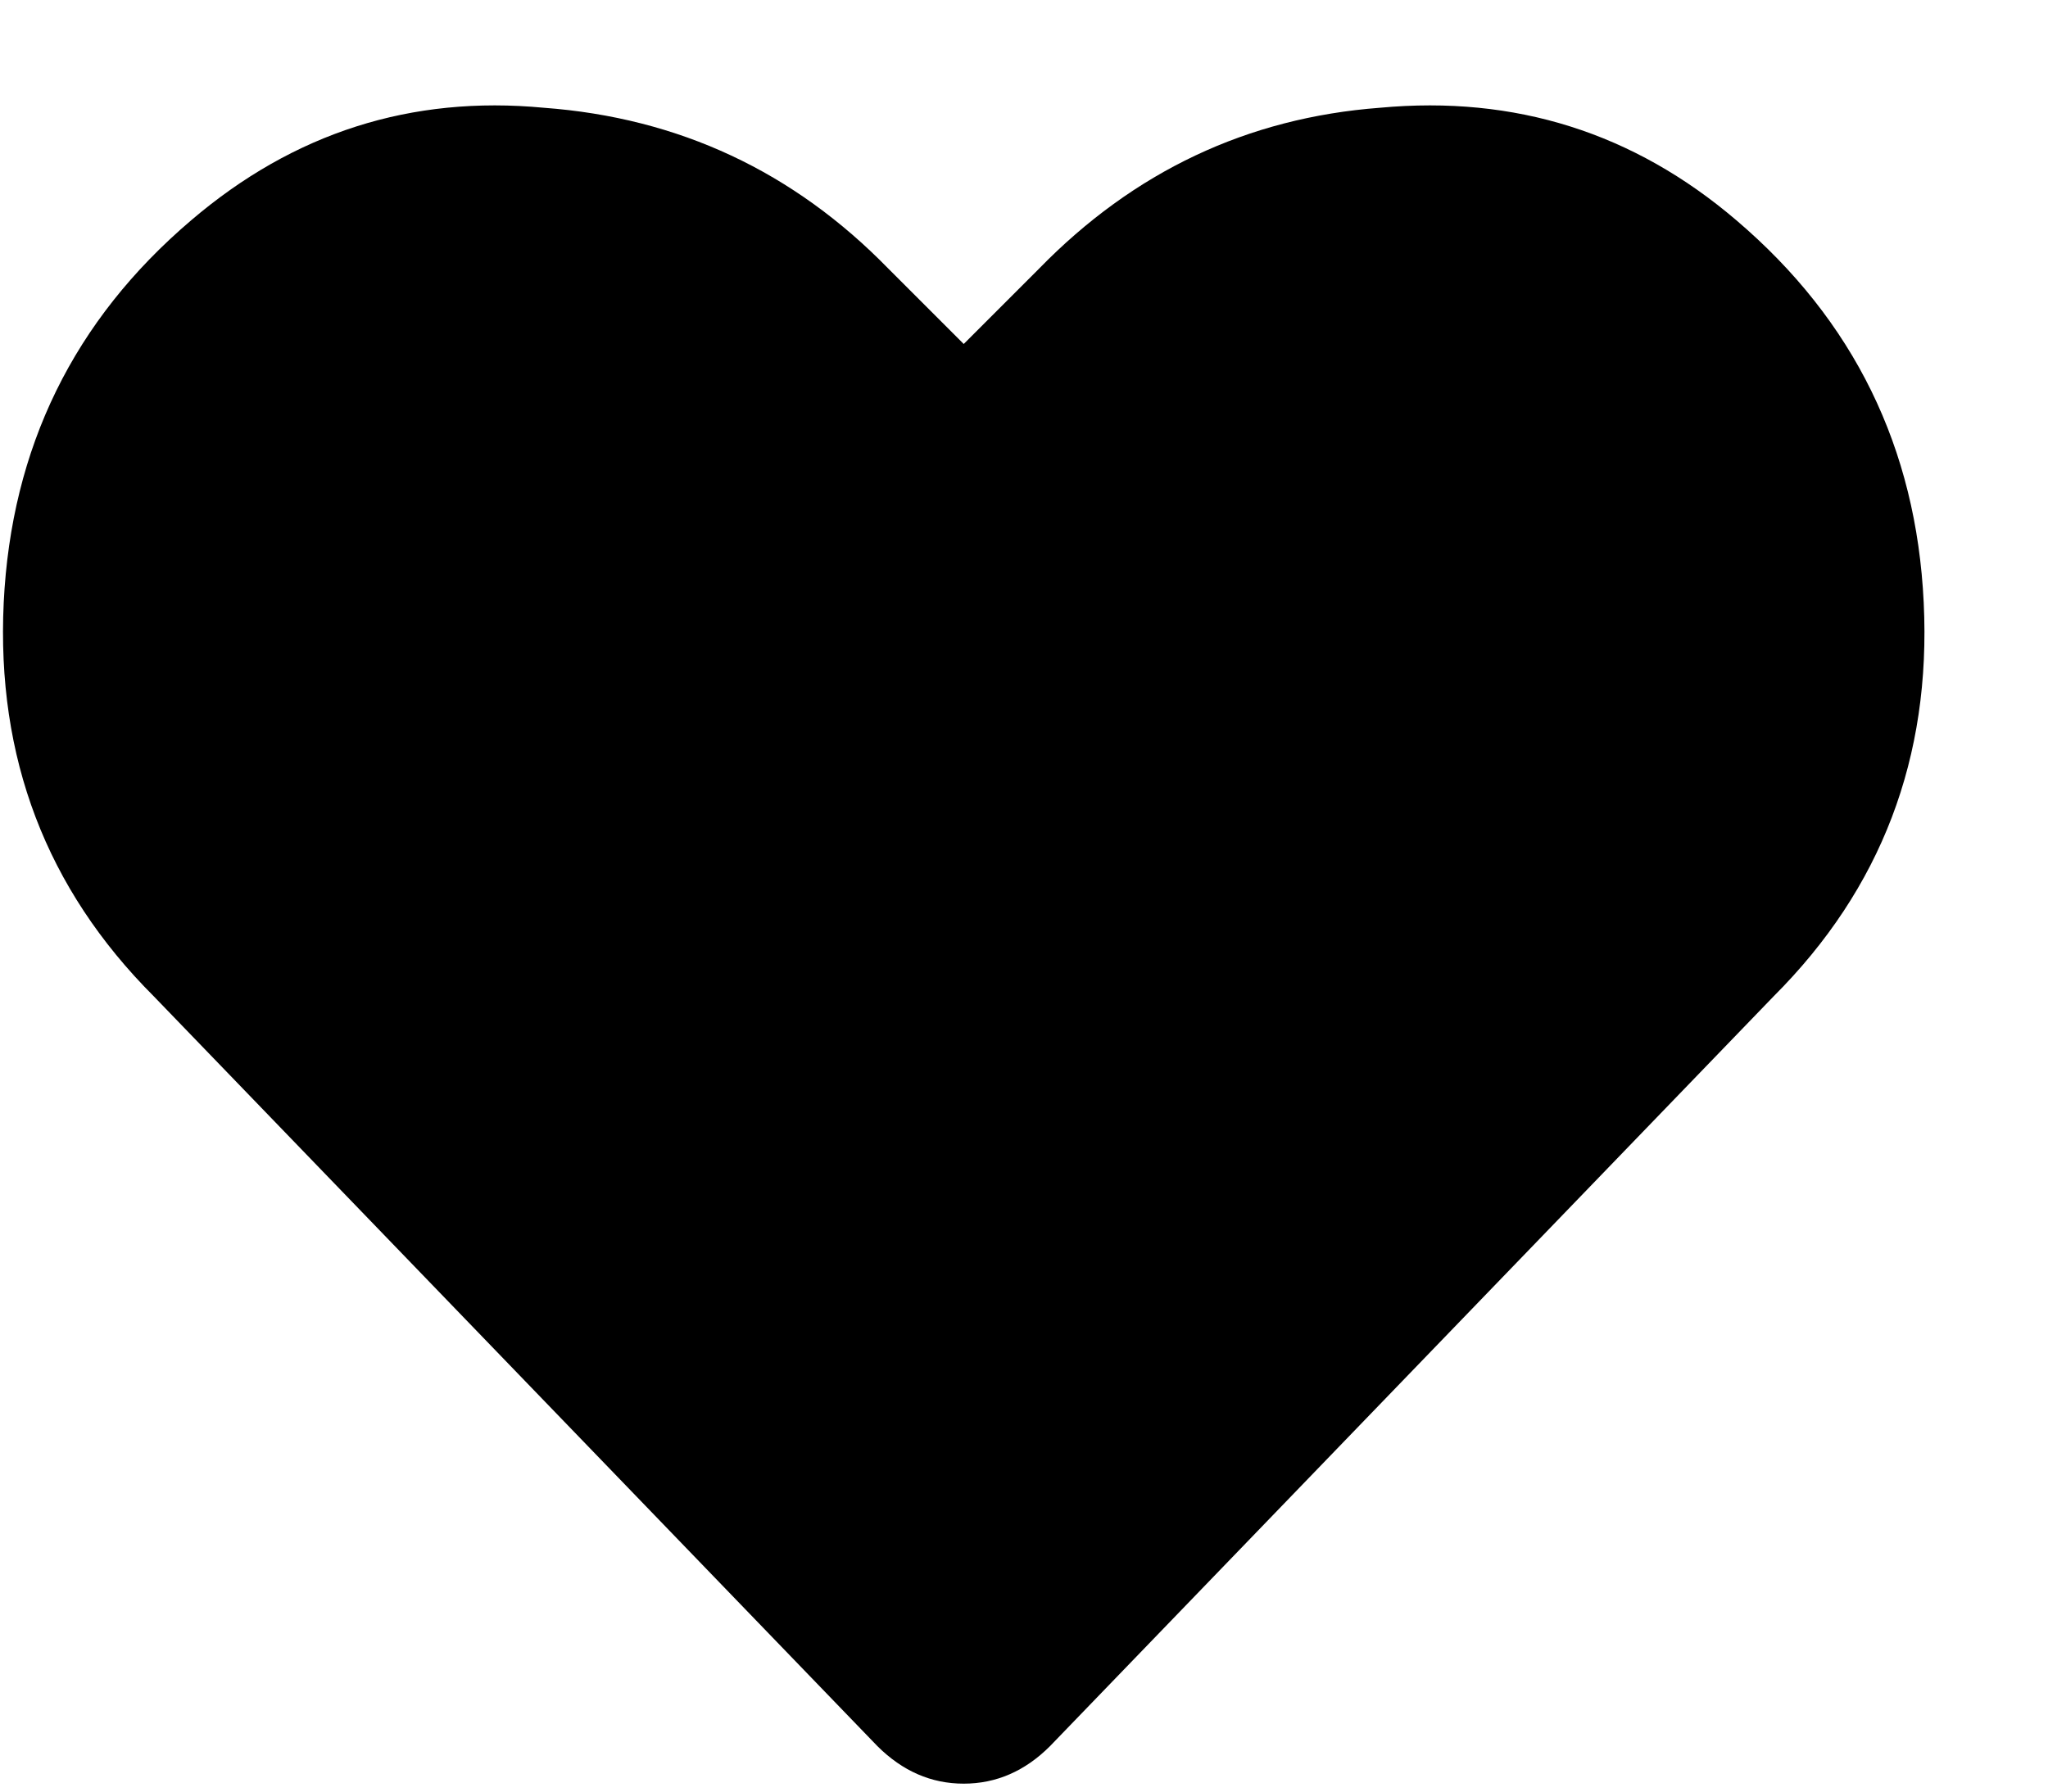 <svg width="16" height="14" viewBox="0 0 16 14" fill="none" xmlns="http://www.w3.org/2000/svg">
<path d="M13.565 1.721C14.482 2.502 14.971 3.498 15.029 4.709C15.088 5.92 14.697 6.945 13.857 7.785L8.203 13.645C8.008 13.84 7.783 13.938 7.529 13.938C7.275 13.938 7.051 13.84 6.855 13.645L1.201 7.785C0.361 6.945 -0.029 5.92 0.029 4.709C0.088 3.498 0.576 2.502 1.494 1.721C2.295 1.037 3.213 0.744 4.248 0.842C5.303 0.92 6.201 1.34 6.943 2.102L7.529 2.688L8.115 2.102C8.857 1.34 9.746 0.92 10.781 0.842C11.836 0.744 12.764 1.037 13.565 1.721Z" fill="black"/>
</svg>
